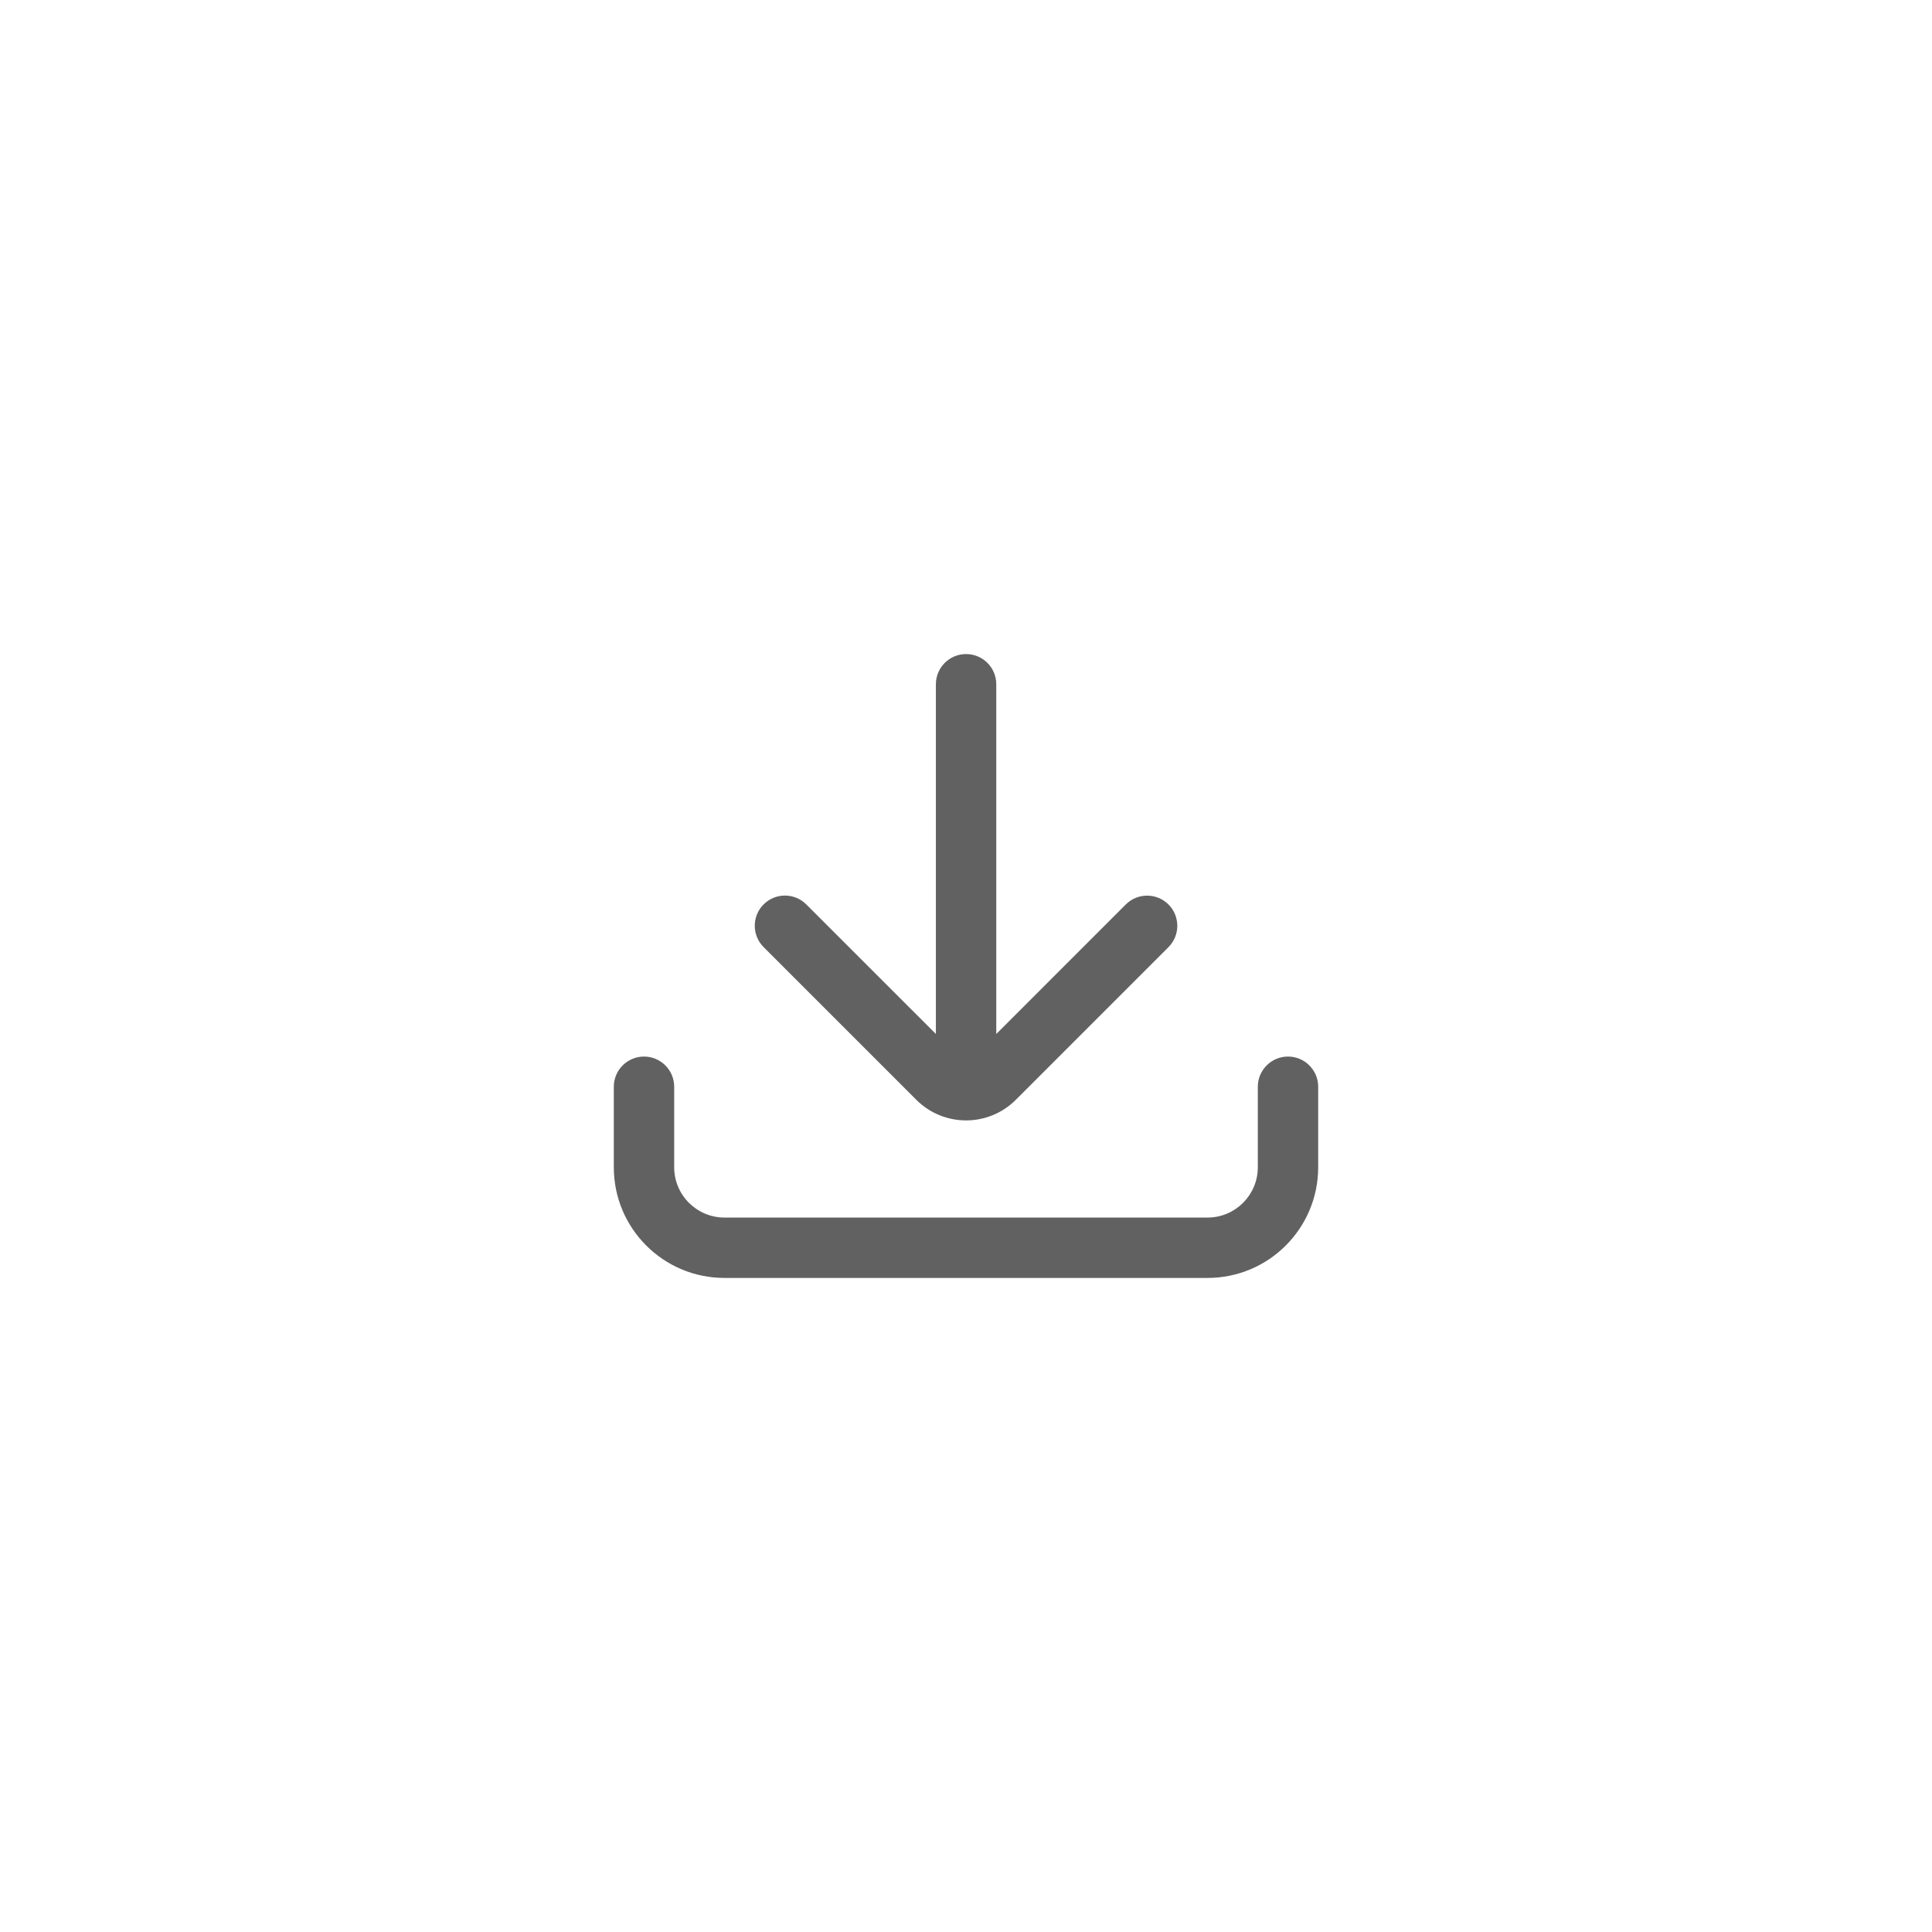 <svg width="48" height="48" viewBox="0 0 48 48" fill="none" xmlns="http://www.w3.org/2000/svg">
<g clip-path="url(#clip0_1027_19546)">
<path d="M24.752 17C24.752 16.585 24.416 16.25 24.002 16.25C23.588 16.25 23.252 16.585 23.252 17V25.689L20.032 22.47C19.739 22.177 19.264 22.177 18.971 22.47C18.679 22.762 18.679 23.237 18.971 23.53L22.764 27.323C23.448 28.007 24.556 28.007 25.239 27.323L29.03 23.532C29.323 23.239 29.323 22.764 29.03 22.471C28.737 22.179 28.262 22.179 27.97 22.471L24.752 25.689V17Z" fill="#616161"/>
<path fill-rule="evenodd" clip-rule="evenodd" d="M16 26.25C16.414 26.25 16.75 26.586 16.75 27V29C16.75 29.69 17.31 30.25 18 30.25H30C30.69 30.25 31.25 29.69 31.25 29V27C31.25 26.586 31.586 26.25 32 26.25C32.414 26.25 32.75 26.586 32.75 27V29C32.75 30.519 31.519 31.75 30 31.75H18C16.481 31.75 15.25 30.519 15.25 29V27C15.25 26.586 15.586 26.25 16 26.25Z" fill="#616161"/>
</g>
<defs>
<clipPath id="clip0_1027_19546">
<rect width="24" height="24" fill="white" transform="translate(12 12)"/>
</clipPath>
</defs>
</svg>
